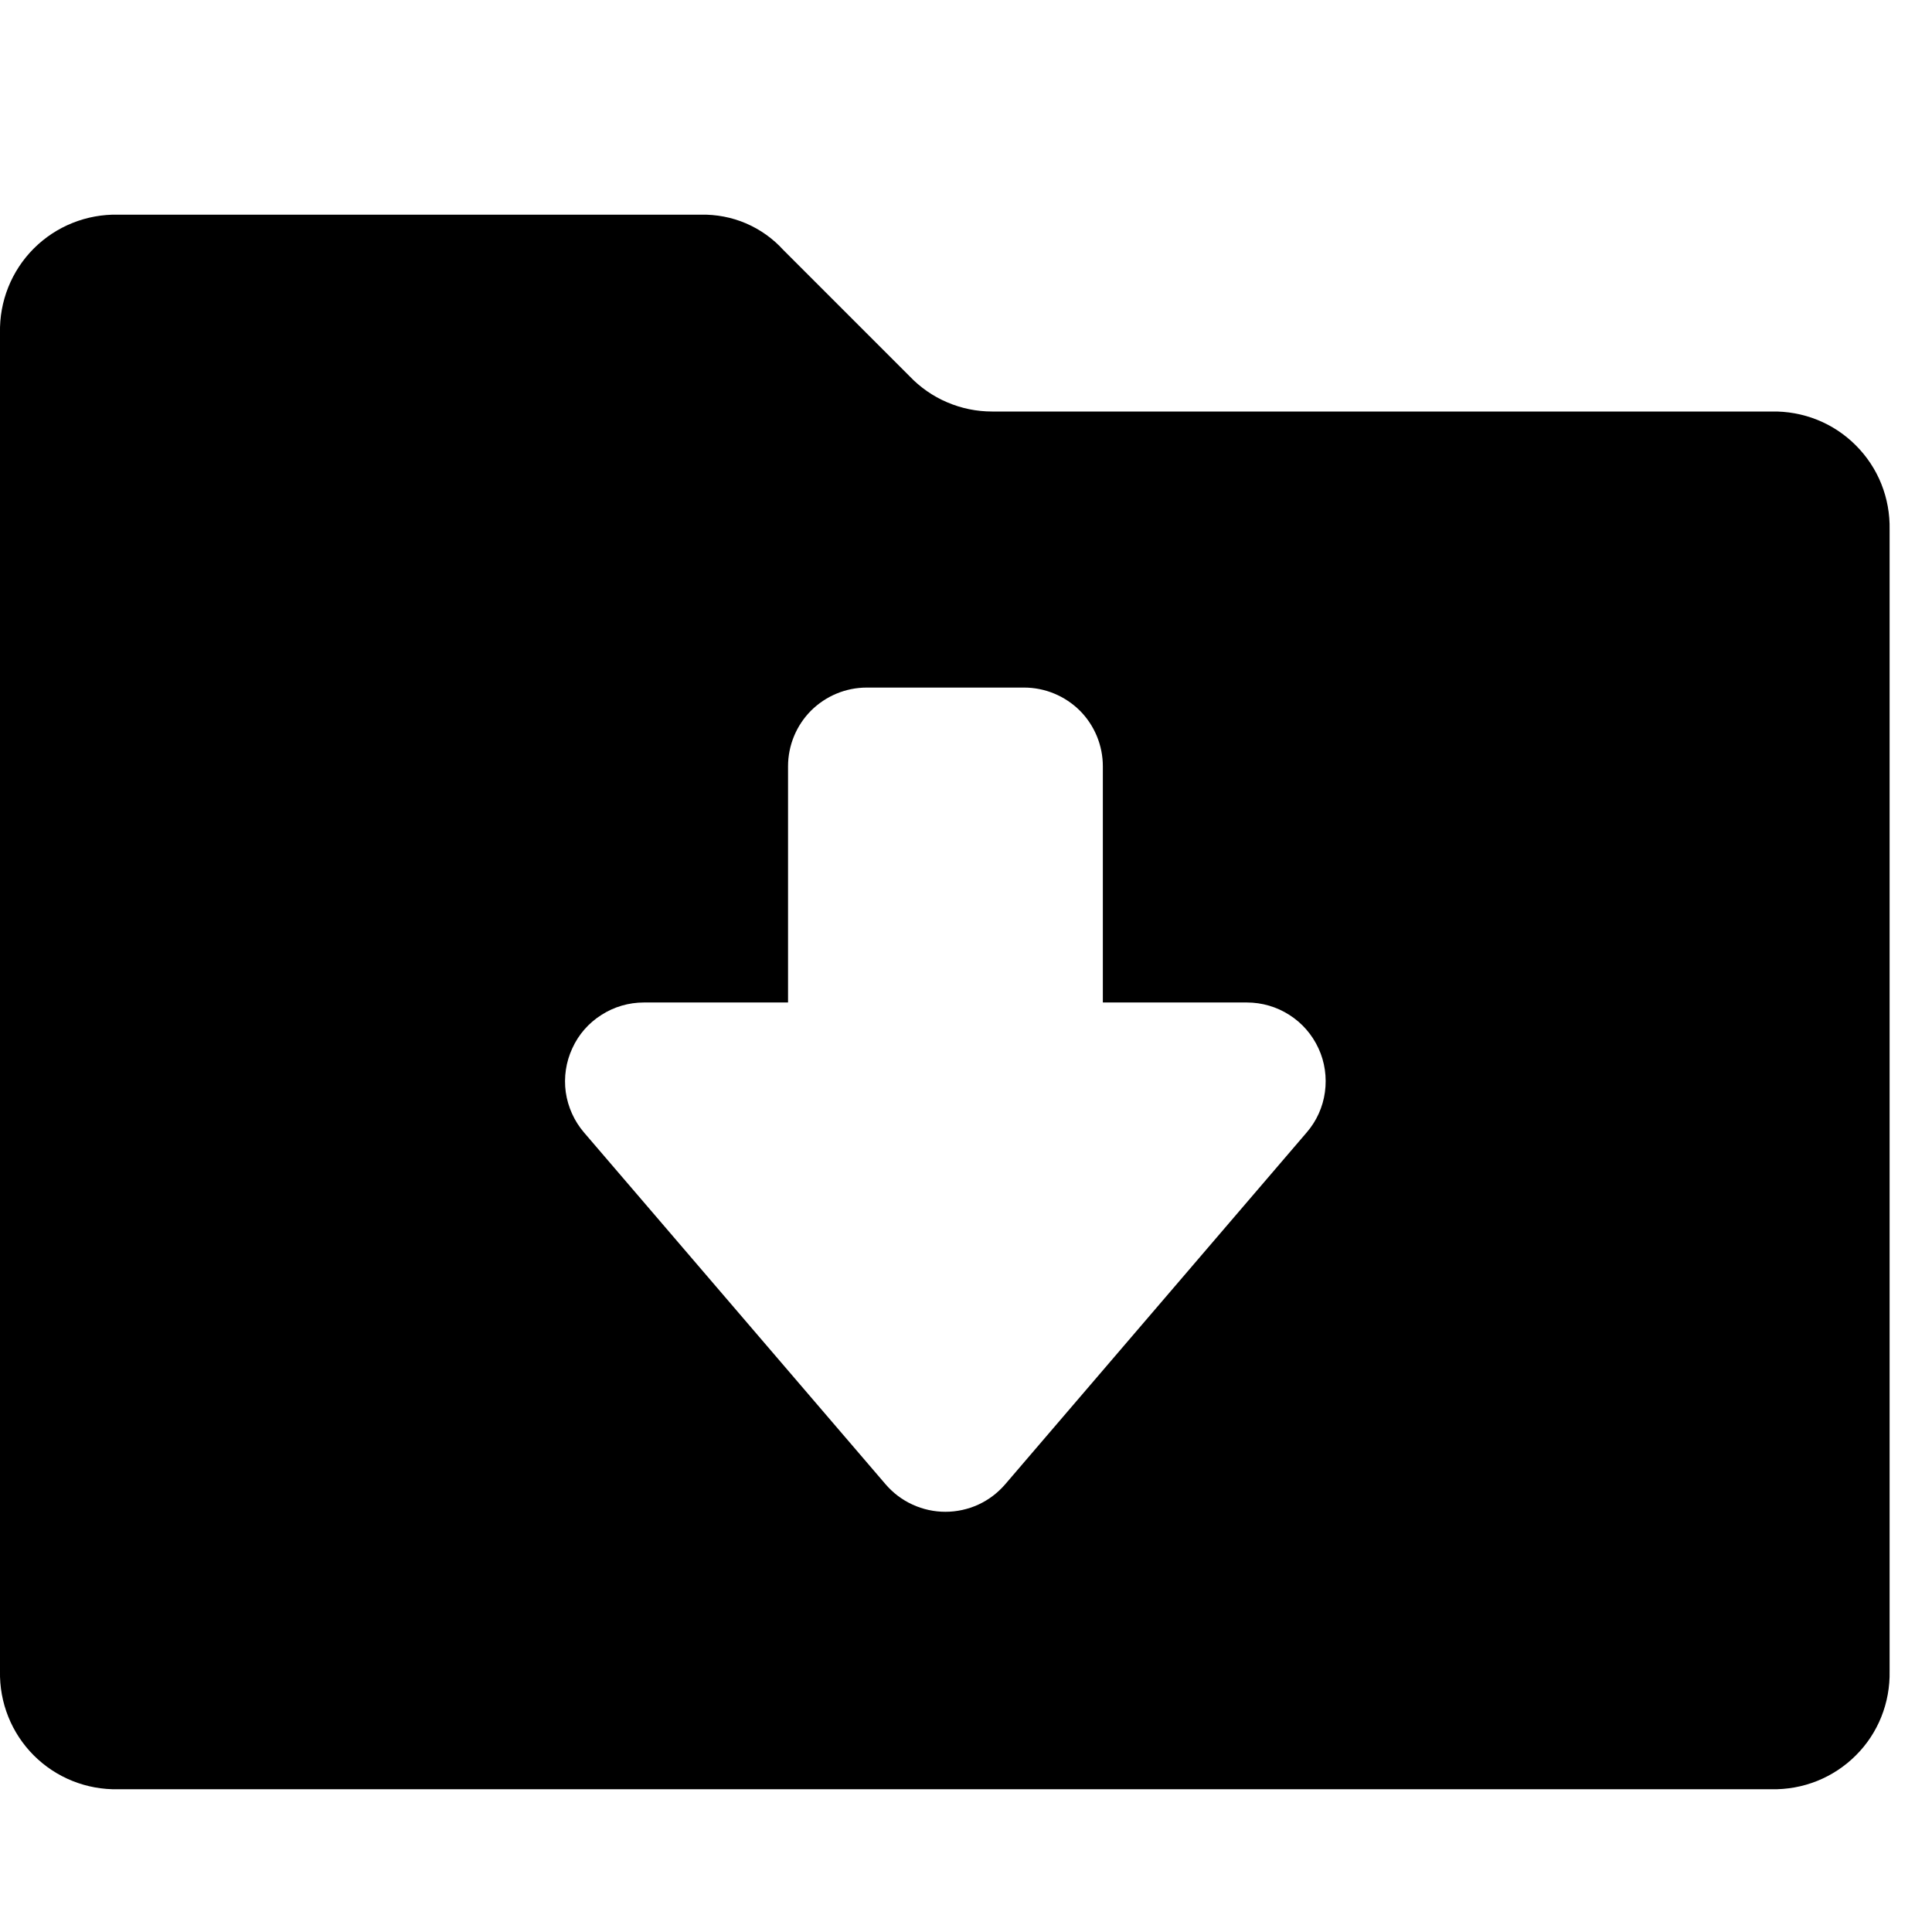 <svg xmlns="http://www.w3.org/2000/svg" viewBox="0 0 18 18" fill="currentColor">
  <path d="M16.503 16.67H1.1C0.955 16.673 0.811 16.647 0.676 16.593C0.541 16.539 0.418 16.458 0.315 16.355C0.212 16.252 0.131 16.129 0.077 15.994C0.023 15.859 -0.003 15.715 0 15.569V3.101C-0.003 2.955 0.023 2.811 0.077 2.676C0.131 2.541 0.212 2.418 0.315 2.315C0.418 2.212 0.541 2.131 0.676 2.077C0.811 2.023 0.955 1.997 1.1 2H6.528C6.673 1.997 6.817 2.024 6.95 2.081C7.083 2.138 7.202 2.223 7.299 2.33L8.473 3.504C8.572 3.608 8.692 3.692 8.824 3.748C8.957 3.805 9.099 3.834 9.243 3.834H16.505C16.65 3.831 16.795 3.857 16.93 3.911C17.065 3.965 17.187 4.046 17.29 4.149C17.393 4.252 17.474 4.374 17.528 4.509C17.582 4.644 17.608 4.789 17.605 4.934V15.569C17.608 15.715 17.582 15.86 17.528 15.995C17.474 16.13 17.393 16.253 17.29 16.355C17.187 16.458 17.064 16.539 16.929 16.593C16.794 16.647 16.649 16.673 16.503 16.67ZM5.999 9.34C5.858 9.34 5.721 9.38 5.603 9.456C5.484 9.531 5.39 9.639 5.332 9.767C5.273 9.894 5.252 10.036 5.271 10.175C5.291 10.314 5.35 10.445 5.441 10.551L8.251 13.829C8.32 13.909 8.405 13.974 8.502 14.018C8.598 14.062 8.702 14.085 8.808 14.085C8.914 14.085 9.019 14.062 9.115 14.018C9.211 13.974 9.296 13.909 9.365 13.829L12.174 10.551C12.266 10.445 12.325 10.314 12.344 10.175C12.363 10.036 12.343 9.894 12.284 9.767C12.225 9.639 12.131 9.531 12.013 9.456C11.895 9.38 11.757 9.34 11.617 9.34H10.275V7.14C10.275 6.945 10.198 6.759 10.061 6.621C9.923 6.484 9.736 6.406 9.542 6.406H8.075C7.88 6.406 7.694 6.484 7.556 6.621C7.419 6.759 7.342 6.945 7.342 7.14V9.34H5.999Z"/>
</svg>
